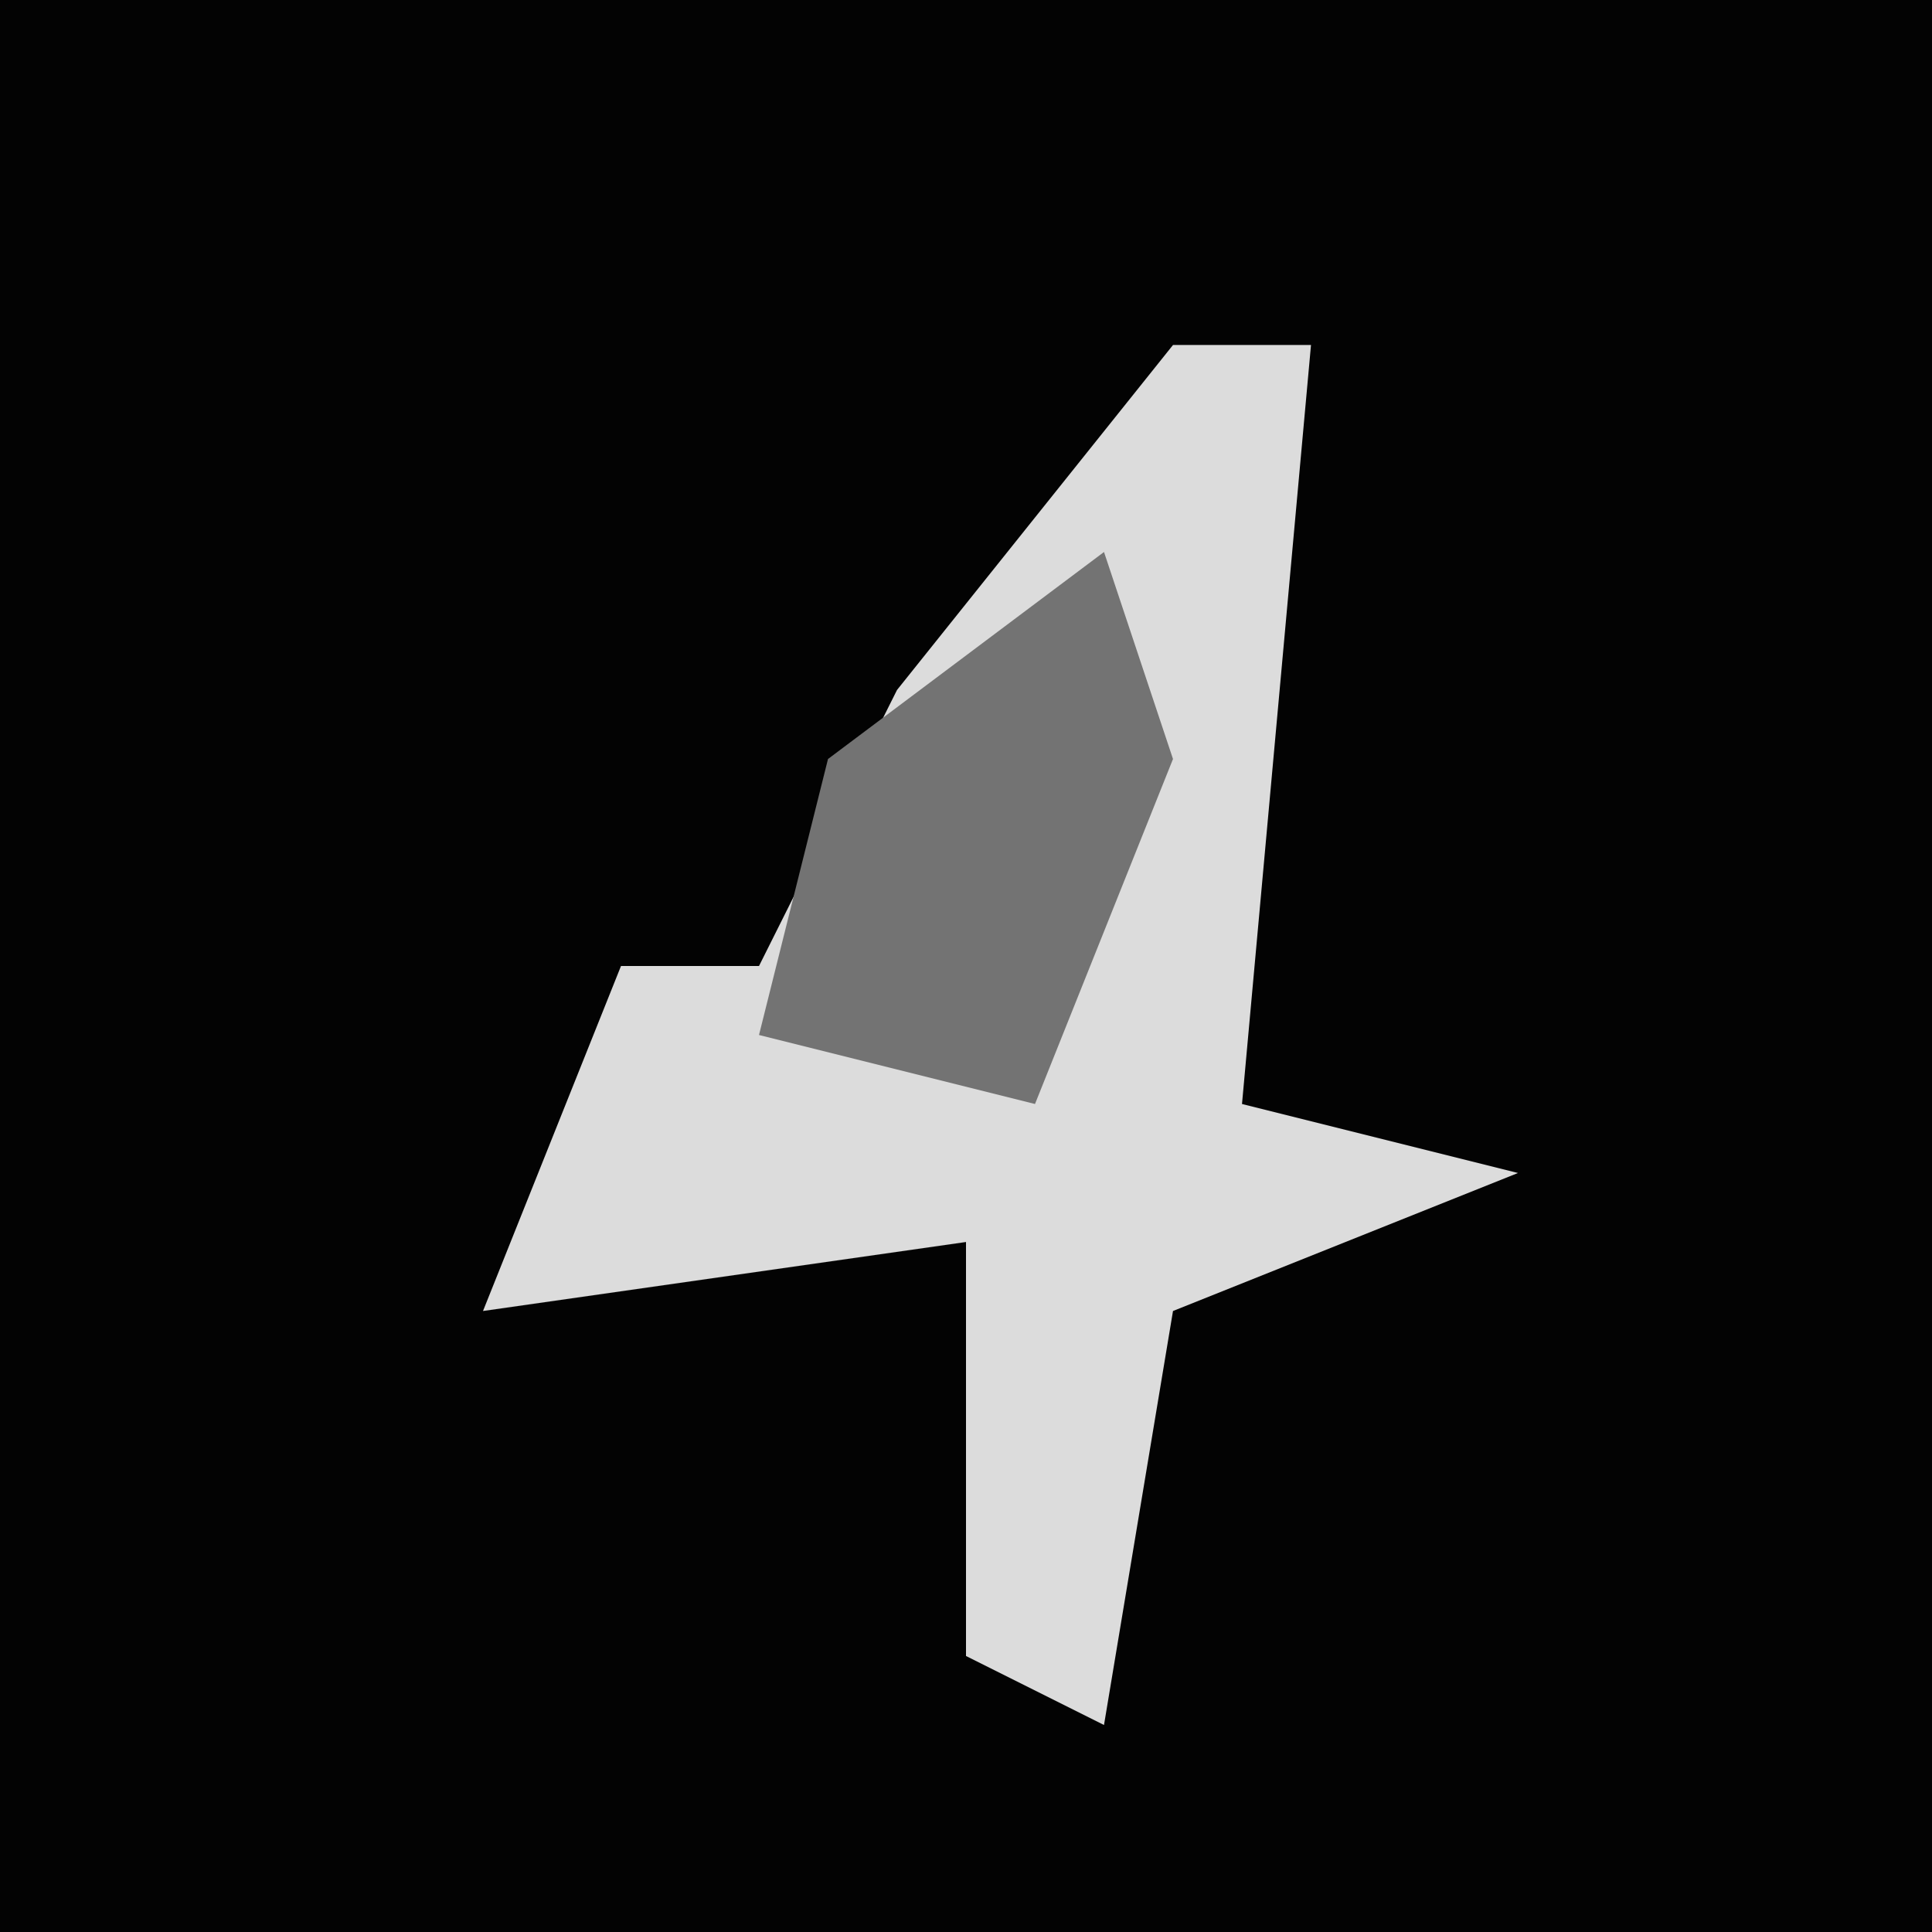 <?xml version="1.0" encoding="UTF-8"?>
<svg version="1.1" xmlns="http://www.w3.org/2000/svg" width="28" height="28">
<path d="M0,0 L28,0 L28,28 L0,28 Z " fill="#030303" transform="translate(0,0)"/>
<path d="M0,0 L2,0 L1,11 L5,12 L0,14 L-1,20 L-3,19 L-3,13 L-10,14 L-8,9 L-6,9 L-4,5 Z " fill="#DCDCDC" transform="translate(17,5)"/>
<path d="M0,0 L1,3 L-1,8 L-5,7 L-4,3 Z " fill="#737373" transform="translate(16,8)"/>
</svg>
